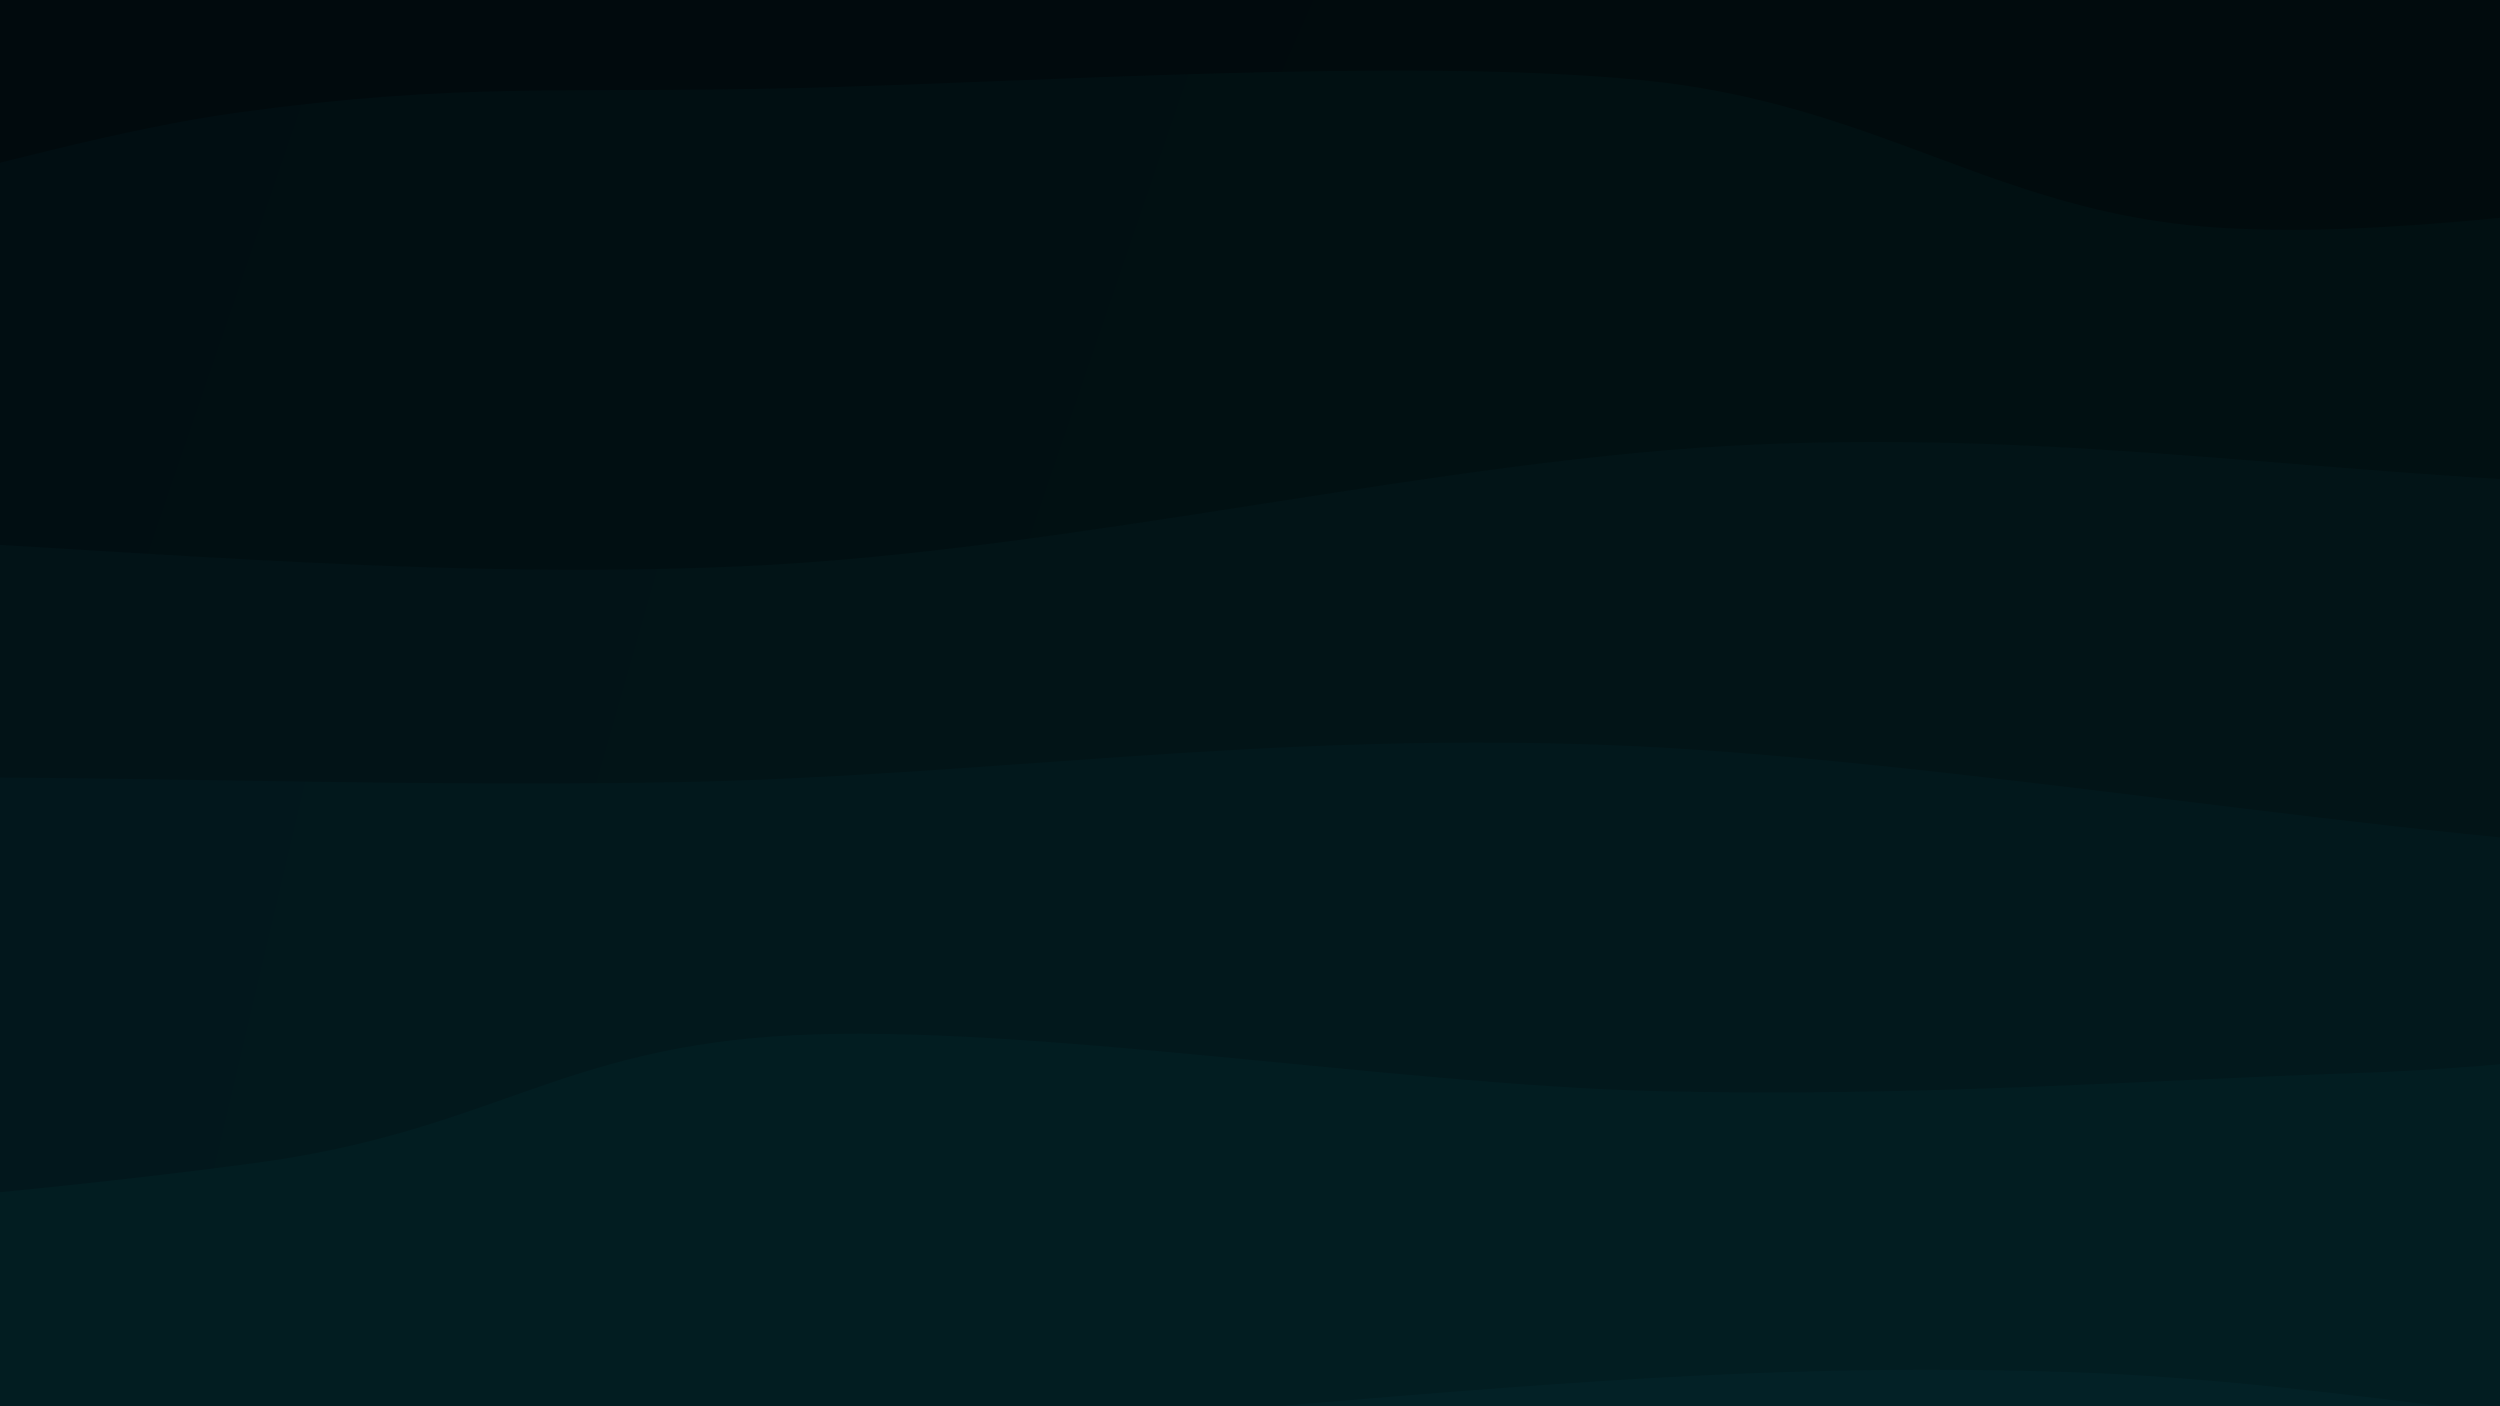 <svg xmlns="http://www.w3.org/2000/svg" version="1.1" xmlns:xlink="http://www.w3.org/1999/xlink" xmlns:svgjs="http://svgjs.dev/svgjs" viewBox="0 0 1920 1080"><rect width="1920" height="1080" fill="#031f2b"></rect><g transform="matrix(-2.112515728529184e-16,-1.15,1.15,-2.112515728529184e-16,307.993,1608.342)"><path d="M0,-1080C-2.819,-993.077,-13.6,-701.246,-16.912,-558.464C-20.223,-415.681,-20.775,-379.521,-19.871,-223.307C-18.967,-67.092,-5.012,210.52,-11.488,378.823C-17.964,547.127,-52.018,636.106,-58.726,786.515C-65.434,936.925,-61.266,1136.368,-51.735,1281.28C-42.204,1426.193,-10.161,1509.537,-1.538,1655.99C7.084,1802.443,-0.256,2075.998,0,2160L 1920 2160 L 1920 -1080 Z" fill="url(&quot;#SvgjsLinearGradient1702&quot;)"></path><path d="M213.333,-1080C207.856,-963.092,185.616,-593.301,180.472,-378.553C175.328,-163.804,174.957,-0.628,182.469,208.492C189.981,417.612,213.132,665.024,225.544,876.167C237.956,1087.31,258.978,1261.38,256.943,1475.352C254.908,1689.324,220.602,2045.892,213.333,2160L 1920 2160 L 1920 -1080 Z" fill="url(&quot;#SvgjsLinearGradient1703&quot;)"></path><path d="M426.667,-1080C437.652,-986.338,499.463,-690.328,492.576,-518.03C485.689,-345.733,390.602,-233.115,385.345,-46.214C380.089,140.686,444.89,409.921,461.039,603.375C477.188,796.829,487.962,937.323,482.239,1114.508C476.515,1291.692,435.958,1492.233,426.696,1666.481C417.434,1840.73,426.672,2077.747,426.667,2160L 1920 2160 L 1920 -1080 Z" fill="url(&quot;#SvgjsLinearGradient1704&quot;)"></path><path d="M640,-1080C630.008,-1013.562,583.06,-845.216,580.05,-681.374C577.041,-517.533,600.76,-254.084,621.946,-96.952C643.132,60.18,699.177,105.567,707.166,261.417C715.155,417.266,674.112,664.762,669.879,838.147C665.646,1011.531,677.413,1168.711,681.77,1301.724C686.128,1434.738,702.987,1493.181,696.025,1636.226C689.064,1779.272,649.338,2072.704,640,2160L 1920 2160 L 1920 -1080 Z" fill="url(&quot;#SvgjsLinearGradient1705&quot;)"></path><path d="M853.333,-1080C857.557,-971.637,874.868,-640.238,878.675,-429.822C882.482,-219.406,872.412,-22.502,876.173,182.495C879.933,387.491,909.275,570.413,901.237,800.158C893.2,1029.903,835.931,1334.324,827.947,1560.965C819.963,1787.605,849.102,2060.161,853.333,2160L 1920 2160 L 1920 -1080 Z" fill="url(&quot;#SvgjsLinearGradient1706&quot;)"></path><path d="M1066.667,-1080C1062.669,-971.543,1050.4,-647.15,1042.681,-429.259C1034.961,-211.367,1010.506,4.832,1020.351,227.349C1030.195,449.867,1092.753,694.152,1101.746,905.844C1110.738,1117.537,1080.151,1288.476,1074.305,1497.502C1068.458,1706.528,1067.94,2049.584,1066.667,2160L 1920 2160 L 1920 -1080 Z" fill="url(&quot;#SvgjsLinearGradient1707&quot;)"></path><path d="M1280,-1080C1269.562,-1004.603,1210.149,-789.413,1217.374,-627.615C1224.599,-465.817,1302.967,-257.415,1323.35,-109.211C1343.732,38.994,1336.05,105.365,1339.67,261.613C1343.29,417.861,1360.544,670.316,1345.069,828.279C1329.594,986.241,1257.353,1063.331,1246.818,1209.389C1236.284,1355.448,1276.331,1546.193,1281.861,1704.628C1287.391,1863.063,1280.31,2084.105,1280,2160L 1920 2160 L 1920 -1080 Z" fill="url(&quot;#SvgjsLinearGradient1708&quot;)"></path><path d="M1493.333,-1080C1482.219,-973.199,1416.562,-666.287,1426.649,-439.196C1436.735,-212.105,1554.37,70.487,1553.853,282.548C1553.335,494.609,1423.378,621.918,1423.542,833.171C1423.706,1044.423,1543.206,1328.924,1554.838,1550.063C1566.47,1771.201,1503.584,2058.344,1493.333,2160L 1920 2160 L 1920 -1080 Z" fill="url(&quot;#SvgjsLinearGradient1709&quot;)"></path><path d="M1706.667,-1080C1697.784,-941.091,1645.209,-528.032,1653.371,-246.543C1661.533,34.946,1755.322,341.95,1755.64,608.934C1755.957,875.919,1663.439,1096.854,1655.276,1355.365C1647.114,1613.876,1698.102,2025.894,1706.667,2160L 1920 2160 L 1920 -1080 Z" fill="url(&quot;#SvgjsLinearGradient1710&quot;)"></path></g><defs><linearGradient x1="0.1" y1="0" x2="0" y2="1" id="SvgjsLinearGradient1702"><stop stop-color="#031f2b" offset="0"></stop><stop stop-color="#03262b" offset="0"></stop></linearGradient><linearGradient x1="0.1" y1="0" x2="0" y2="1" id="SvgjsLinearGradient1703"><stop stop-color="#031b26" offset="0"></stop><stop stop-color="#032126" offset="0.111"></stop></linearGradient><linearGradient x1="0.1" y1="0" x2="0" y2="1" id="SvgjsLinearGradient1704"><stop stop-color="#021821" offset="0"></stop><stop stop-color="#021d21" offset="0.222"></stop></linearGradient><linearGradient x1="0.1" y1="0" x2="0" y2="1" id="SvgjsLinearGradient1705"><stop stop-color="#02141c" offset="0"></stop><stop stop-color="#02181c" offset="0.333"></stop></linearGradient><linearGradient x1="0.1" y1="0" x2="0" y2="1" id="SvgjsLinearGradient1706"><stop stop-color="#021117" offset="0"></stop><stop stop-color="#021417" offset="0.444"></stop></linearGradient><linearGradient x1="0.1" y1="0" x2="0" y2="1" id="SvgjsLinearGradient1707"><stop stop-color="#010d12" offset="0"></stop><stop stop-color="#011012" offset="0.556"></stop></linearGradient><linearGradient x1="0.1" y1="0" x2="0" y2="1" id="SvgjsLinearGradient1708"><stop stop-color="#01090d" offset="0"></stop><stop stop-color="#010b0d" offset="0.667"></stop></linearGradient><linearGradient x1="0.1" y1="0" x2="0" y2="1" id="SvgjsLinearGradient1709"><stop stop-color="#010608" offset="0"></stop><stop stop-color="#010708" offset="0.778"></stop></linearGradient><linearGradient x1="0.1" y1="0" x2="0" y2="1" id="SvgjsLinearGradient1710"><stop stop-color="#000203" offset="0"></stop><stop stop-color="#000203" offset="0.889"></stop></linearGradient></defs></svg>